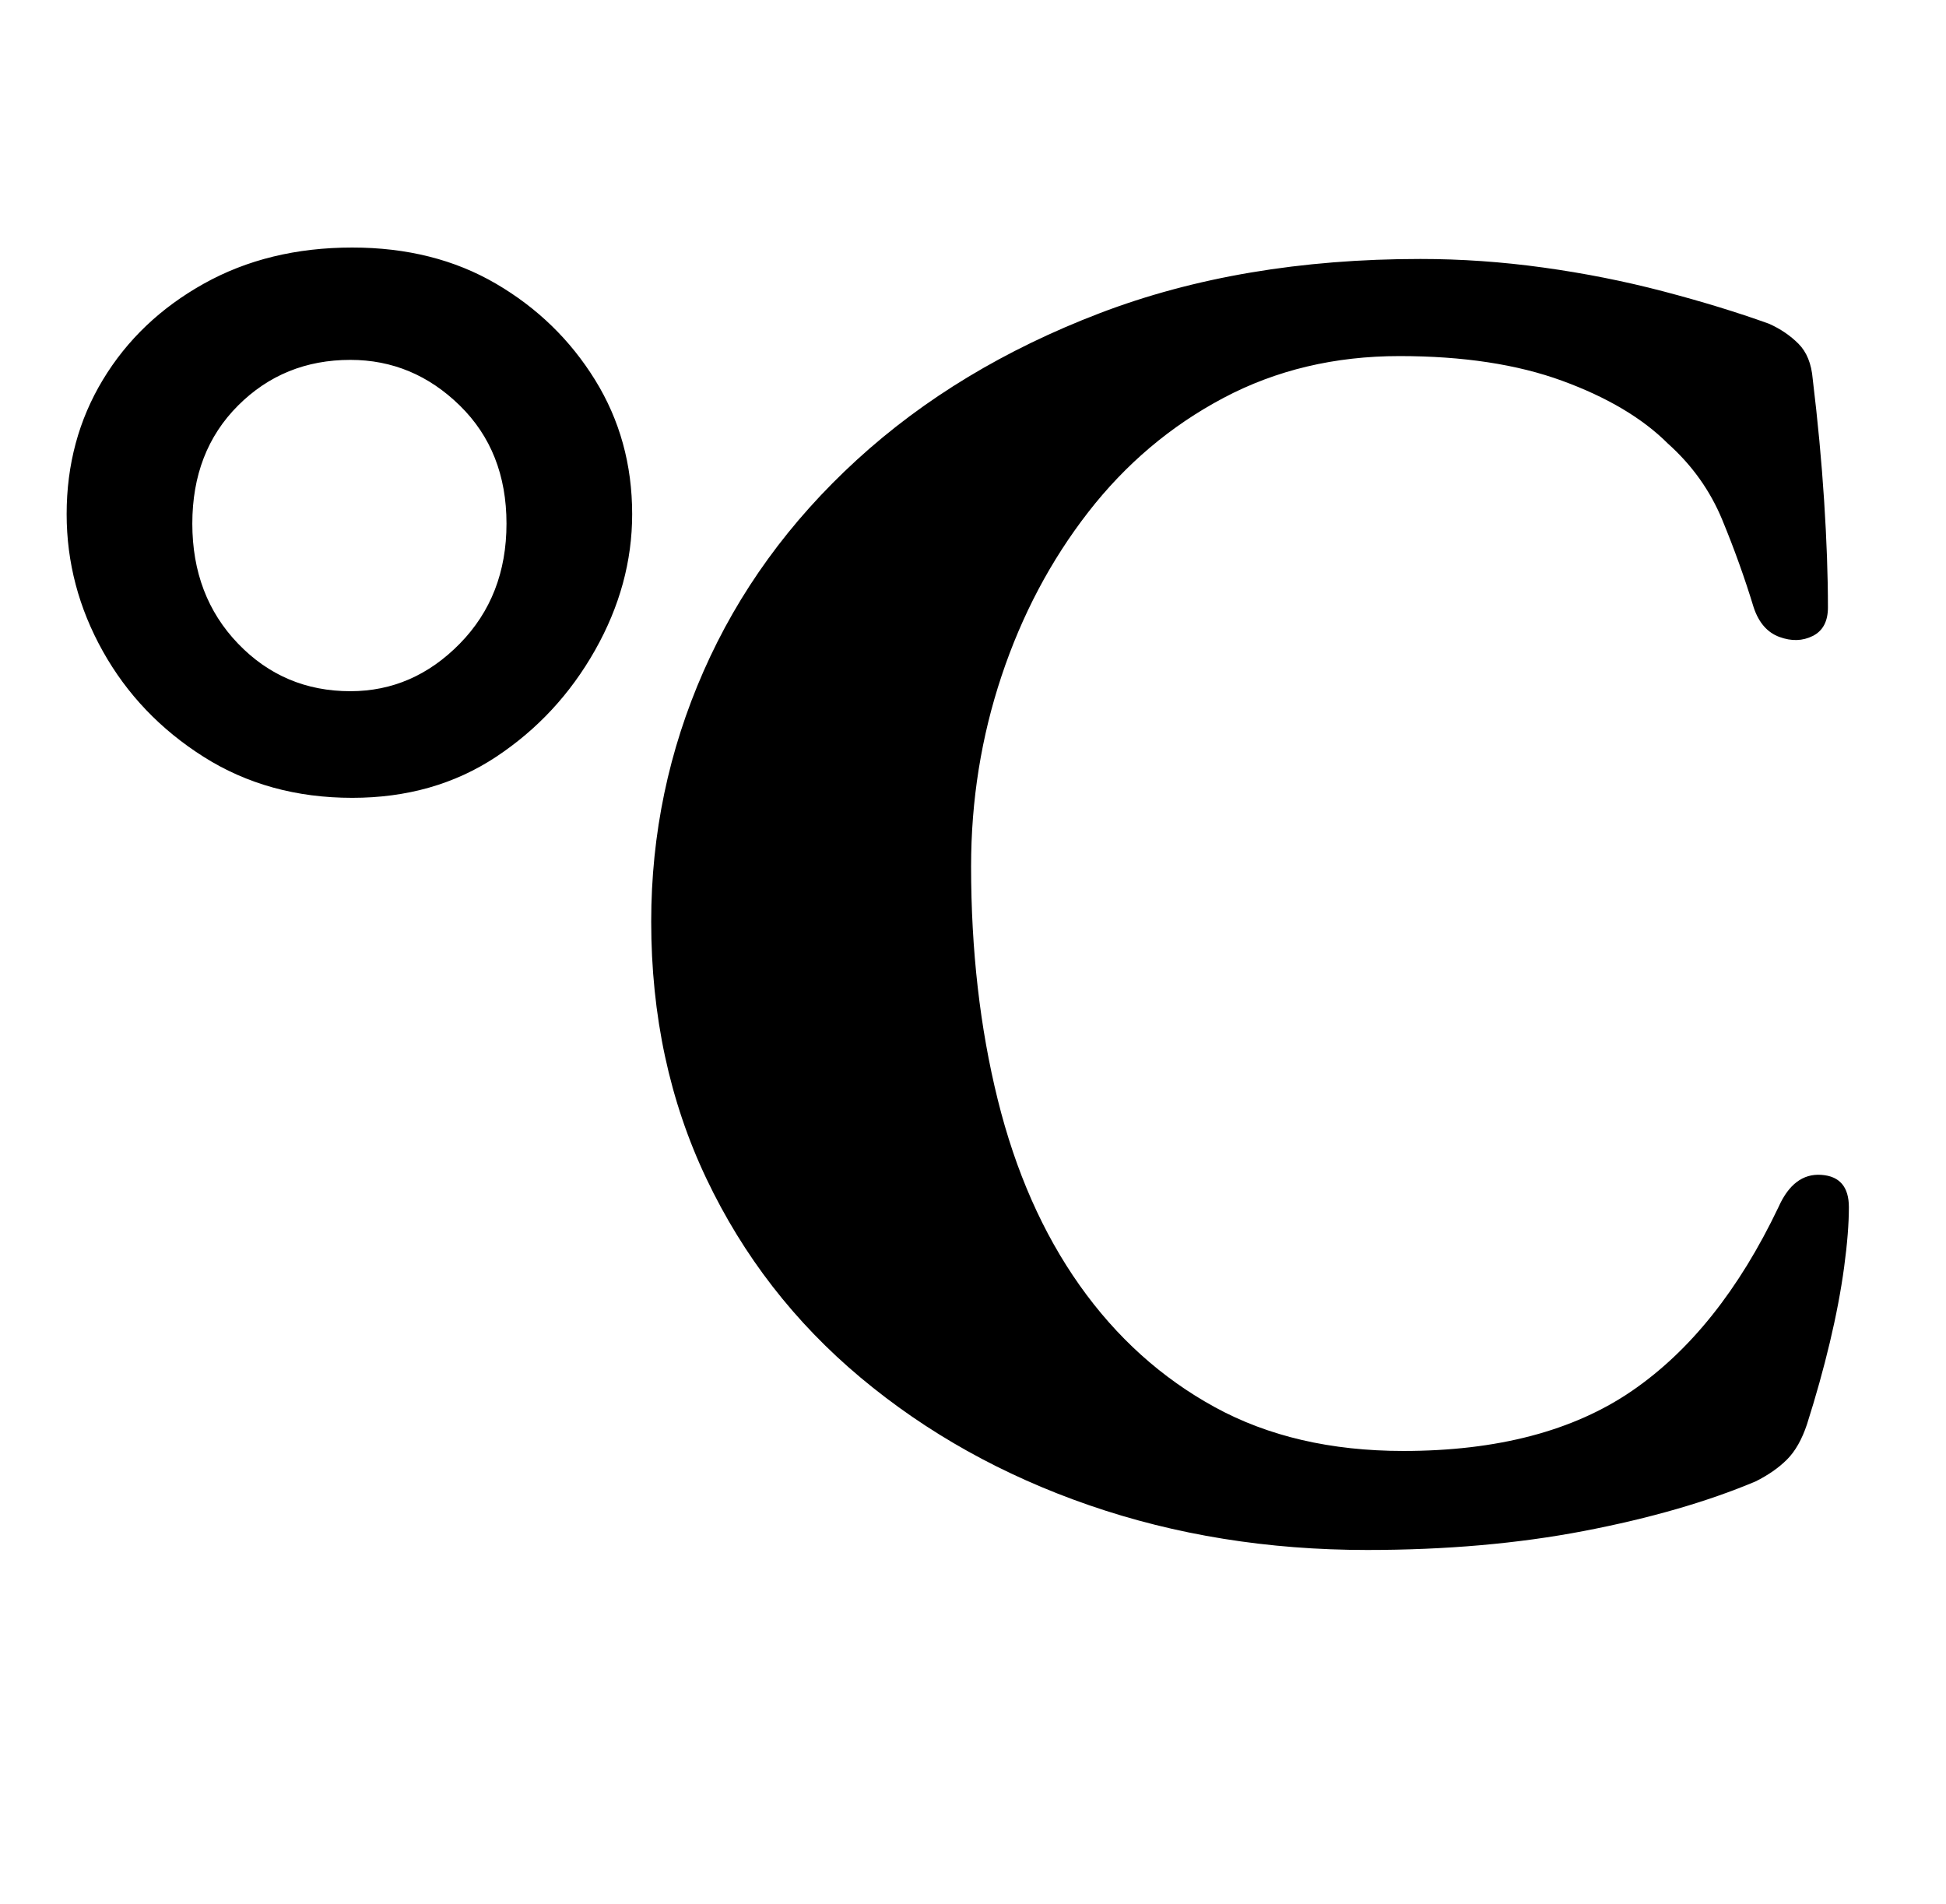 <?xml version="1.0" standalone="no"?>
<!DOCTYPE svg PUBLIC "-//W3C//DTD SVG 1.1//EN" "http://www.w3.org/Graphics/SVG/1.1/DTD/svg11.dtd" >
<svg xmlns="http://www.w3.org/2000/svg" xmlns:xlink="http://www.w3.org/1999/xlink" version="1.1" viewBox="-10 0 1022 1000">
  <g transform="matrix(1 0 0 -1 0 800)">
   <path fill="currentColor"
d="M175 381q-44 0 -78 21.5t-53 55.5t-19 72q0 39 19 70.5t53 50.5t78 19q43 0 75.5 -19t52 -50.5t19.5 -70.5q0 -37 -19.5 -71.5t-52 -56t-75.5 -21.5zM174 437q33 0 57.5 25t24.5 63t-24.5 62t-57.5 24q-35 0 -59 -24t-24 -62t24 -63t59 -25zM708 -14q-78 0 -146 23.5
t-120 67t-81 104.5t-29 135q0 69 27.5 131.5t80.5 111t127.5 77t168.5 28.5q32 0 64.5 -4.5t63 -12.5t55.5 -17q9 -4 15.5 -10.5t7.5 -18.5q4 -33 6 -64t2 -56q0 -11 -8 -15t-17.5 -0.5t-13.5 15.5q-7 23 -16.5 46t-28.5 40q-20 20 -55.5 33t-85.5 13q-51 0 -92.5 -22
t-71 -60t-45.5 -86t-16 -100q0 -66 14 -122.5t43 -97.5t71 -64t99 -23q74 0 120 31.5t77 96.5q8 18 22.5 17t14.5 -17q0 -13 -2.5 -31.5t-7.5 -39.5t-12 -43q-4 -12 -10.5 -18.5t-16.5 -11.5q-38 -16 -90 -26t-114 -10z" />
  </g>

</svg>
